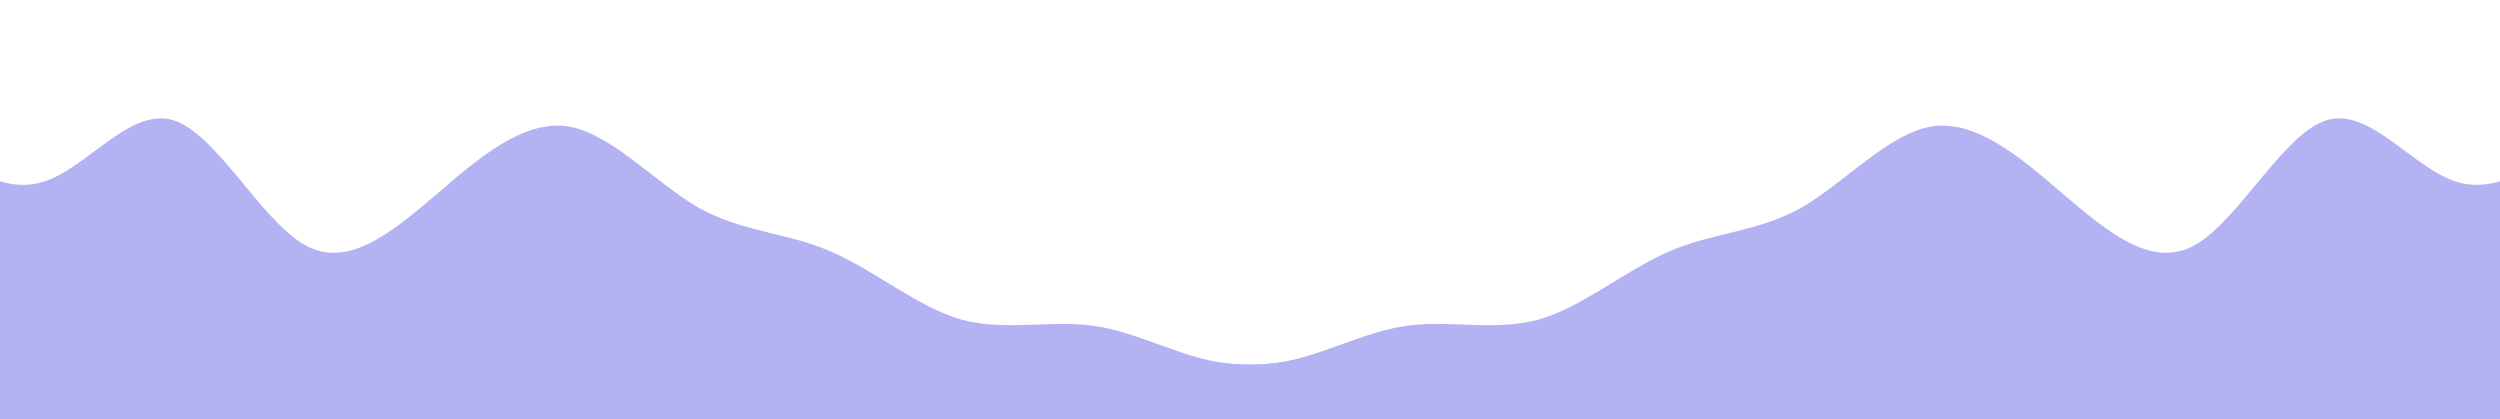 <svg width="6156" height="1032" viewBox="0 0 6156 1032" fill="none" xmlns="http://www.w3.org/2000/svg">
<g clip-path="url(#clip0_548_2)">
<path d="M3337.75 847.5L3283.86 863.205C3229.97 879.601 3122.68 908.365 3013.91 893.983C2906.38 879.601 2798.85 816.32 2690.07 801.938C2582.54 787.556 2475.01 816.32 2366.24 786.693C2258.95 755.916 2151.17 663.872 2042.4 617.85C1935.36 571.827 1827.33 571.827 1718.56 510.56C1611.77 448.143 1503.49 327.334 1397.19 310.939C1288.18 295.694 1179.65 387.739 1073.35 479.783C964.584 571.827 855.814 663.872 749.516 602.605C640.993 540.187 531.975 327.334 425.677 295.694C317.401 264.054 210.609 419.379 101.838 449.006C-6.19 479.783 -113.23 387.739 -167.615 341.716L-222 295.694V1032.05H-168.11C-114.219 1032.05 -6.932 1032.05 101.838 1032.05C209.373 1032.05 316.906 1032.05 425.677 1032.05C533.211 1032.05 640.745 1032.05 749.516 1032.05C856.802 1032.05 964.584 1032.05 1073.35 1032.05C1180.39 1032.05 1288.42 1032.05 1397.19 1032.05C1503.99 1032.05 1612.26 1032.05 1718.56 1032.05C1827.58 1032.05 1936.1 1032.05 2042.4 1032.05C2151.17 1032.05 2259.94 1032.05 2366.24 1032.05C2474.76 1032.05 2583.78 1032.05 2690.07 1032.05C2798.35 1032.05 2905.14 1032.05 3013.91 1032.05C3121.94 1032.05 3228.98 1032.05 3283.37 1032.05H3337.75V847.5Z" fill="#B3B3F4"/>
<path d="M2818 847.5L2871.89 863.205C2925.78 879.601 3033.07 908.365 3141.84 893.983C3249.37 879.601 3356.91 816.32 3465.68 801.938C3573.21 787.556 3680.75 816.32 3789.52 786.693C3896.8 755.916 4004.58 663.872 4113.35 617.85C4220.39 571.827 4328.42 571.827 4437.19 510.56C4543.99 448.143 4652.26 327.334 4758.56 310.939C4867.58 295.694 4976.1 387.739 5082.4 479.783C5191.17 571.827 5299.94 663.872 5406.24 602.605C5514.76 540.187 5623.78 327.334 5730.08 295.694C5838.35 264.054 5945.14 419.379 6053.91 449.006C6161.94 479.783 6268.98 387.739 6323.37 341.716L6377.75 295.694V1032.05H6323.86C6269.97 1032.05 6162.68 1032.05 6053.91 1032.05C5946.38 1032.05 5838.85 1032.05 5730.08 1032.05C5622.54 1032.05 5515.01 1032.05 5406.24 1032.05C5298.95 1032.05 5191.17 1032.05 5082.4 1032.05C4975.36 1032.05 4867.33 1032.05 4758.56 1032.05C4651.77 1032.05 4543.49 1032.05 4437.19 1032.05C4328.18 1032.05 4219.65 1032.05 4113.35 1032.05C4004.58 1032.05 3895.81 1032.05 3789.52 1032.05C3680.99 1032.05 3571.98 1032.05 3465.68 1032.05C3357.4 1032.05 3250.61 1032.05 3141.84 1032.05C3033.81 1032.05 2926.77 1032.05 2872.39 1032.05H2818V847.5Z" fill="#B3B3F4"/>
</g>
<defs>
<clipPath id="clip0_548_2">
<rect width="6156" height="1032" fill="white"/>
</clipPath>
</defs>
</svg>
